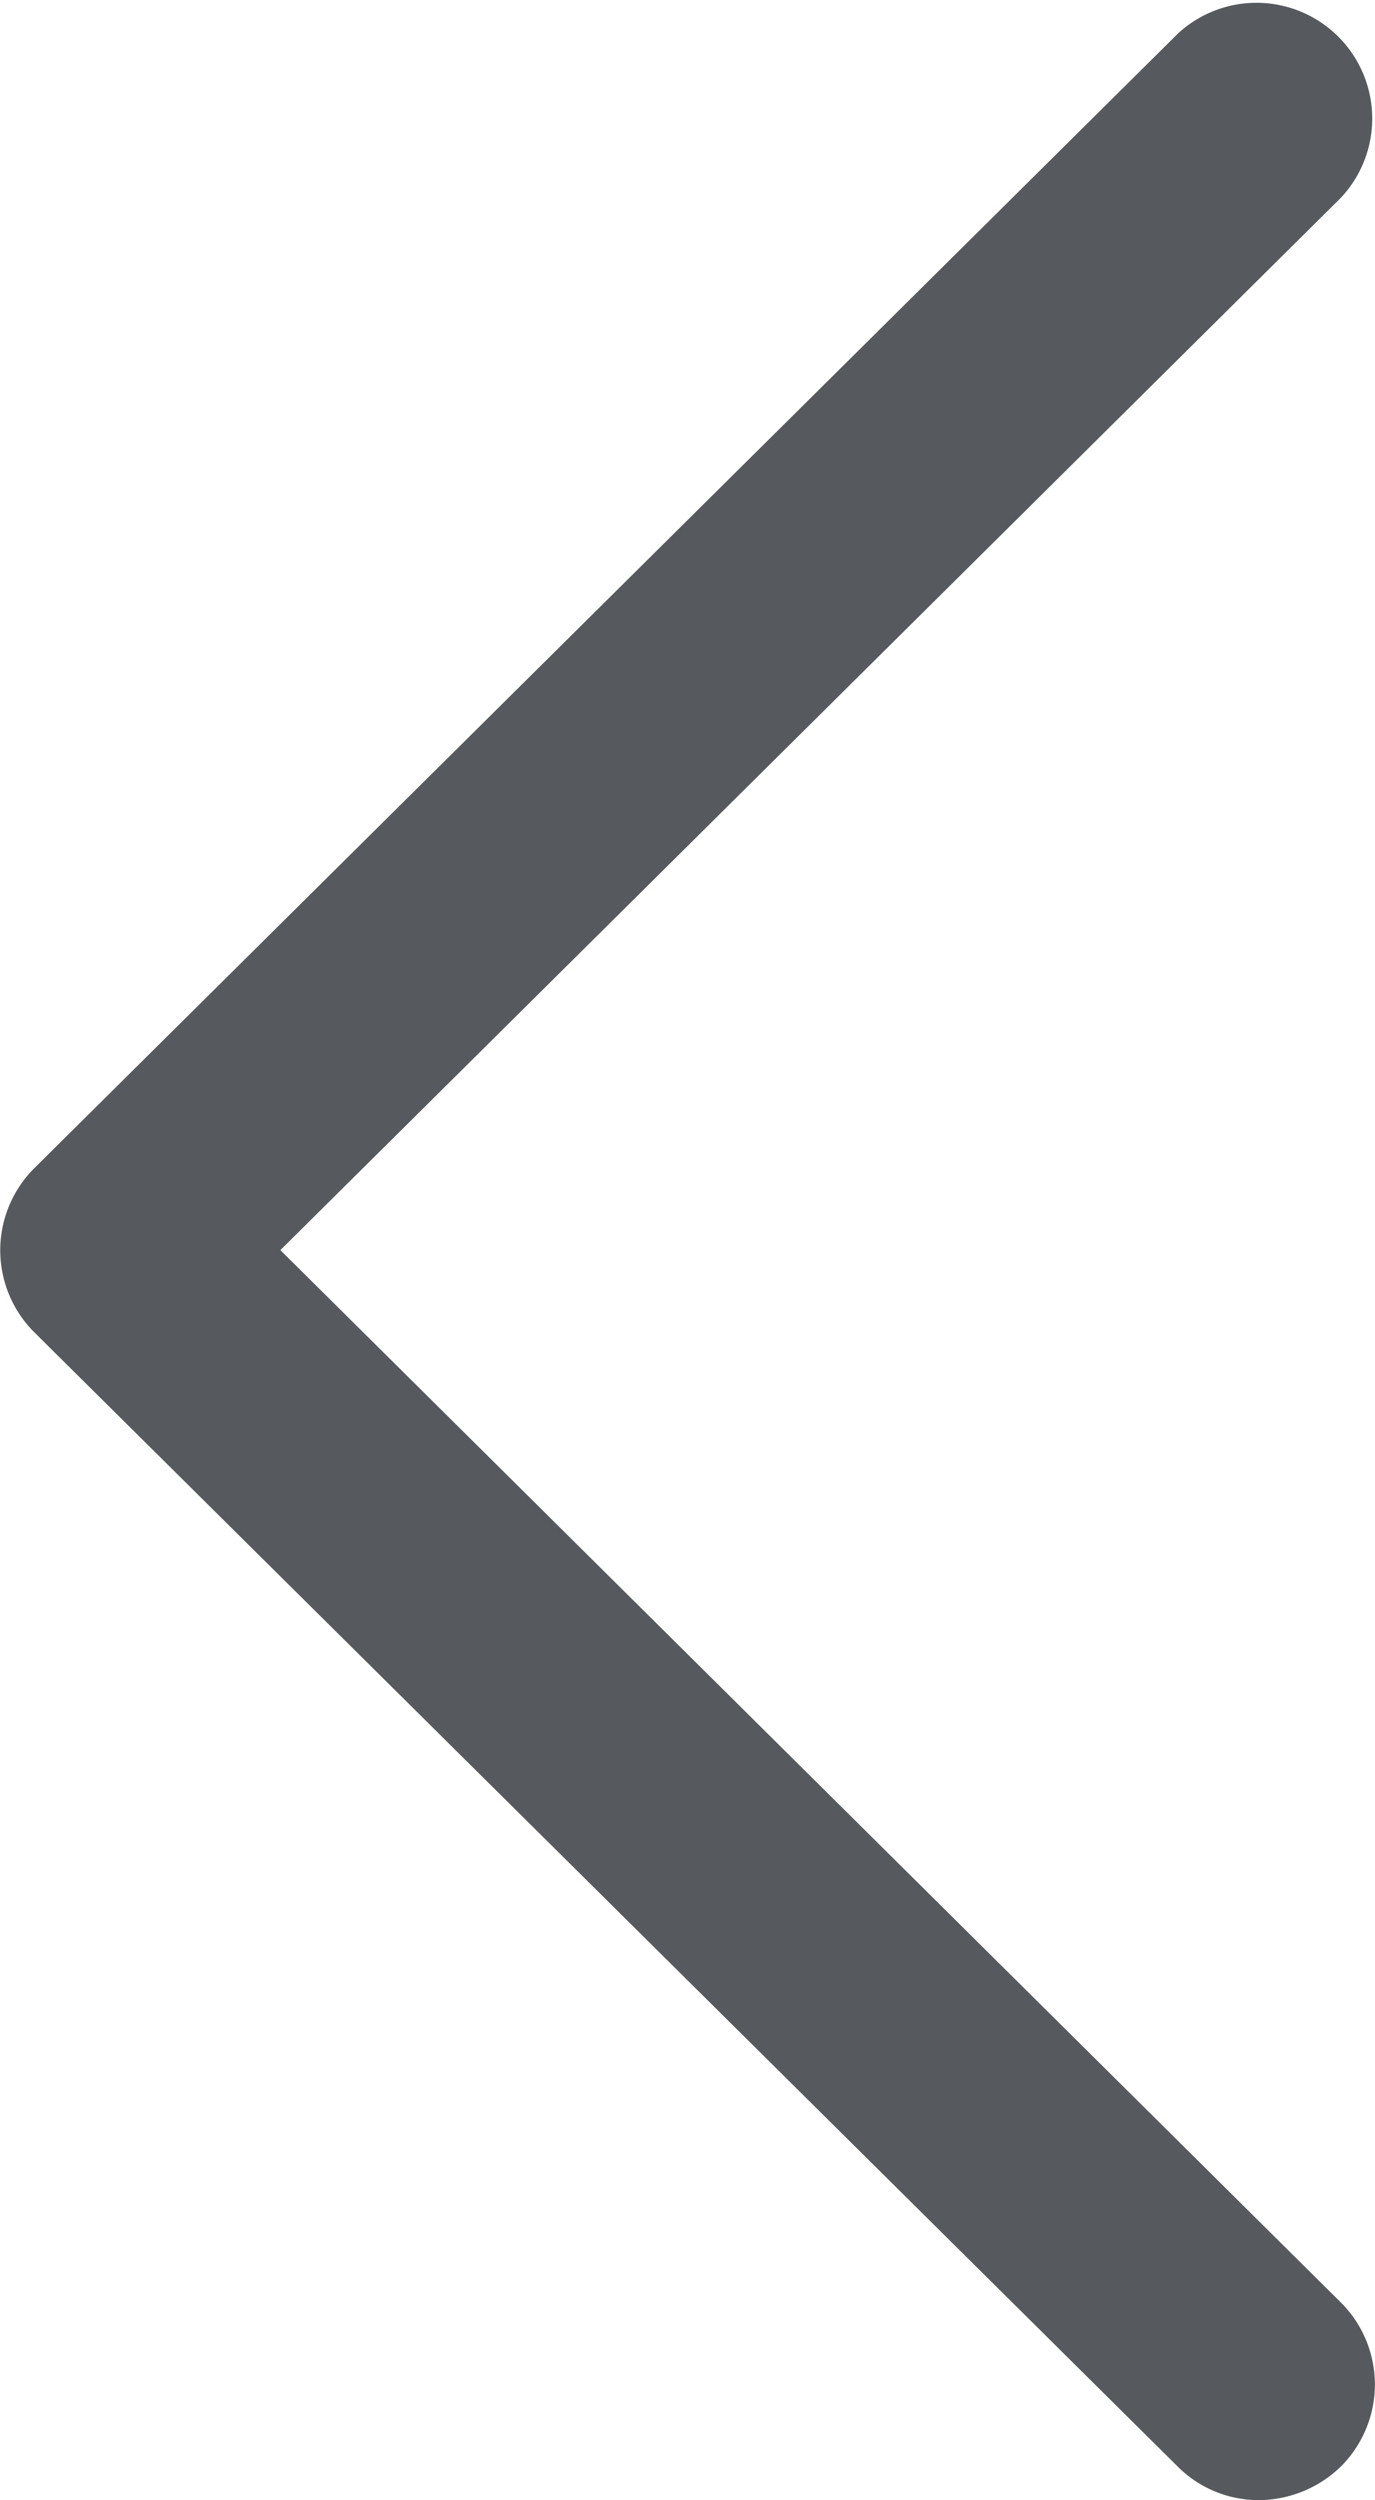 <svg xmlns="http://www.w3.org/2000/svg" width="11" height="20" viewBox="0 0 11 20"><defs><style>.a{fill:#565a5e;}</style></defs><g transform="translate(0)"><path class="a" d="M1113.867,432.468l9.147,9.073a.915.915,0,0,0,.649.27.949.949,0,0,0,.651-.262.927.927,0,0,0,.008-1.318l-8.485-8.419,8.485-8.419a.926.926,0,0,0-1.3-1.317l-9.155,9.082A.927.927,0,0,0,1113.867,432.468Z" transform="translate(-1113.594 -421.812)"/></g></svg>